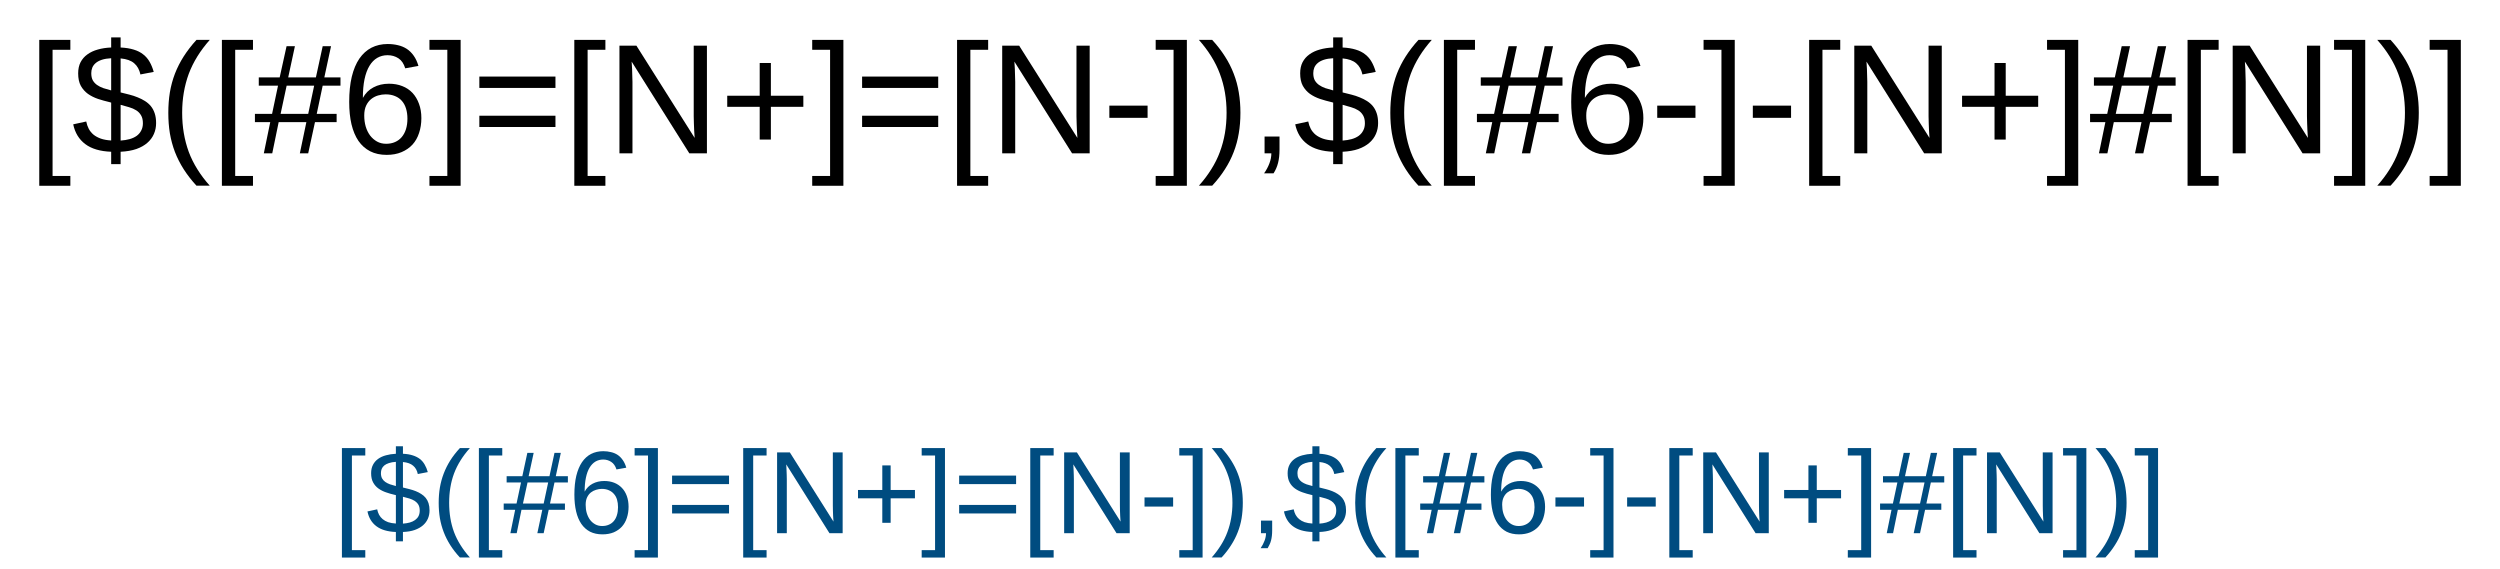 <?xml version="1.0" encoding="UTF-8"?>
<svg xmlns="http://www.w3.org/2000/svg" xmlns:xlink="http://www.w3.org/1999/xlink" width="426" height="97" viewBox="0 0 426 97">
<defs>
<g>
<g id="glyph-0-0">
<path d="M 0.891 0 L 0.891 -17.781 L 7.969 -17.781 L 7.969 0 Z M 1.766 -0.891 L 7.078 -0.891 L 7.078 -16.891 L 1.766 -16.891 Z M 1.766 -0.891 "/>
</g>
<g id="glyph-0-1">
<path d="M 1.906 5.531 L 1.906 -19.328 L 7.203 -19.328 L 7.203 -17.641 L 4.172 -17.641 L 4.172 3.859 L 7.203 3.859 L 7.203 5.531 Z M 1.906 5.531 "/>
</g>
<g id="glyph-0-2">
<path d="M 6.75 -0.266 C 4.863 -0.336 3.391 -0.773 2.328 -1.578 C 1.266 -2.379 0.582 -3.5 0.281 -4.938 L 2.5 -5.422 C 2.594 -4.961 2.738 -4.539 2.938 -4.156 C 3.145 -3.781 3.414 -3.453 3.75 -3.172 C 4.094 -2.898 4.508 -2.676 5 -2.5 C 5.488 -2.332 6.07 -2.227 6.75 -2.188 L 6.75 -8.641 L 6.484 -8.719 C 5.816 -8.875 5.16 -9.055 4.516 -9.266 C 3.879 -9.484 3.305 -9.77 2.797 -10.125 C 2.297 -10.488 1.891 -10.945 1.578 -11.5 C 1.273 -12.062 1.125 -12.77 1.125 -13.625 C 1.125 -14.352 1.258 -14.984 1.531 -15.516 C 1.812 -16.055 2.203 -16.504 2.703 -16.859 C 3.203 -17.223 3.797 -17.5 4.484 -17.688 C 5.172 -17.883 5.926 -18 6.75 -18.031 L 6.75 -19.75 L 8.359 -19.75 L 8.359 -18.031 C 9.223 -17.988 9.969 -17.867 10.594 -17.672 C 11.227 -17.484 11.766 -17.211 12.203 -16.859 C 12.648 -16.516 13.016 -16.094 13.297 -15.594 C 13.586 -15.094 13.82 -14.52 14 -13.875 L 11.734 -13.438 C 11.555 -14.258 11.203 -14.895 10.672 -15.344 C 10.148 -15.801 9.379 -16.078 8.359 -16.172 L 8.359 -10.375 C 8.867 -10.258 9.367 -10.133 9.859 -10 C 10.359 -9.875 10.832 -9.719 11.281 -9.531 C 11.727 -9.352 12.141 -9.145 12.516 -8.906 C 12.898 -8.664 13.234 -8.375 13.516 -8.031 C 13.797 -7.688 14.016 -7.273 14.172 -6.797 C 14.328 -6.328 14.406 -5.781 14.406 -5.156 C 14.406 -4.488 14.281 -3.867 14.031 -3.297 C 13.789 -2.734 13.422 -2.234 12.922 -1.797 C 12.43 -1.359 11.805 -1.004 11.047 -0.734 C 10.285 -0.473 9.391 -0.316 8.359 -0.266 L 8.359 1.844 L 6.75 1.844 Z M 12.156 -5.125 C 12.156 -5.676 12.051 -6.125 11.844 -6.469 C 11.645 -6.82 11.367 -7.109 11.016 -7.328 C 10.672 -7.547 10.266 -7.723 9.797 -7.859 C 9.336 -8.004 8.859 -8.141 8.359 -8.266 L 8.359 -2.172 C 8.922 -2.211 9.438 -2.297 9.906 -2.422 C 10.375 -2.555 10.773 -2.742 11.109 -2.984 C 11.441 -3.234 11.695 -3.535 11.875 -3.891 C 12.062 -4.242 12.156 -4.656 12.156 -5.125 Z M 3.359 -13.656 C 3.359 -13.176 3.441 -12.773 3.609 -12.453 C 3.785 -12.141 4.023 -11.875 4.328 -11.656 C 4.641 -11.438 5 -11.254 5.406 -11.109 C 5.82 -10.973 6.27 -10.844 6.75 -10.719 L 6.75 -16.203 C 6.125 -16.172 5.594 -16.082 5.156 -15.938 C 4.719 -15.789 4.367 -15.602 4.109 -15.375 C 3.848 -15.156 3.656 -14.895 3.531 -14.594 C 3.414 -14.301 3.359 -13.988 3.359 -13.656 Z M 3.359 -13.656 "/>
</g>
<g id="glyph-0-3">
<path d="M 1.656 -6.922 C 1.656 -8.129 1.742 -9.285 1.922 -10.391 C 2.109 -11.492 2.395 -12.551 2.781 -13.562 C 3.176 -14.582 3.676 -15.566 4.281 -16.516 C 4.895 -17.473 5.617 -18.41 6.453 -19.328 L 8.719 -19.328 C 7.906 -18.41 7.203 -17.473 6.609 -16.516 C 6.016 -15.555 5.523 -14.566 5.141 -13.547 C 4.766 -12.523 4.484 -11.461 4.297 -10.359 C 4.109 -9.266 4.016 -8.113 4.016 -6.906 C 4.016 -5.695 4.109 -4.539 4.297 -3.438 C 4.484 -2.332 4.766 -1.266 5.141 -0.234 C 5.523 0.785 6.016 1.77 6.609 2.719 C 7.203 3.676 7.906 4.609 8.719 5.516 L 6.453 5.516 C 5.617 4.609 4.895 3.676 4.281 2.719 C 3.676 1.77 3.176 0.785 2.781 -0.234 C 2.395 -1.254 2.109 -2.312 1.922 -3.406 C 1.742 -4.5 1.656 -5.656 1.656 -6.875 Z M 1.656 -6.922 "/>
</g>
<g id="glyph-0-4">
<path d="M 11.672 -11.531 L 10.656 -6.719 L 14.047 -6.719 L 14.047 -5.312 L 10.359 -5.312 L 9.203 0 L 7.781 0 L 8.891 -5.312 L 4.172 -5.312 L 3.078 0 L 1.641 0 L 2.734 -5.312 L 0.125 -5.312 L 0.125 -6.719 L 3.047 -6.719 L 4.062 -11.531 L 0.781 -11.531 L 0.781 -12.938 L 4.344 -12.938 L 5.516 -18.25 L 6.938 -18.25 L 5.797 -12.938 L 10.516 -12.938 L 11.672 -18.25 L 13.094 -18.25 L 11.953 -12.938 L 14.703 -12.938 L 14.703 -11.531 Z M 5.531 -11.531 L 4.5 -6.719 L 9.203 -6.719 L 10.219 -11.531 Z M 5.531 -11.531 "/>
</g>
<g id="glyph-0-5">
<path d="M 13.656 -6 C 13.656 -5.082 13.523 -4.238 13.266 -3.469 C 13.016 -2.695 12.641 -2.035 12.141 -1.484 C 11.641 -0.941 11.02 -0.516 10.281 -0.203 C 9.551 0.109 8.703 0.266 7.734 0.266 C 6.672 0.266 5.738 0.062 4.938 -0.344 C 4.133 -0.758 3.469 -1.348 2.938 -2.109 C 2.414 -2.879 2.02 -3.82 1.75 -4.938 C 1.488 -6.051 1.359 -7.32 1.359 -8.75 C 1.359 -10.383 1.504 -11.816 1.797 -13.047 C 2.098 -14.285 2.531 -15.316 3.094 -16.141 C 3.664 -16.961 4.352 -17.582 5.156 -18 C 5.969 -18.414 6.891 -18.625 7.922 -18.625 C 8.547 -18.625 9.129 -18.555 9.672 -18.422 C 10.223 -18.297 10.723 -18.086 11.172 -17.797 C 11.617 -17.504 12.008 -17.117 12.344 -16.641 C 12.688 -16.16 12.957 -15.578 13.156 -14.891 L 10.906 -14.484 C 10.664 -15.273 10.281 -15.844 9.75 -16.188 C 9.219 -16.539 8.598 -16.719 7.891 -16.719 C 7.242 -16.719 6.66 -16.566 6.141 -16.266 C 5.617 -15.961 5.176 -15.508 4.812 -14.906 C 4.445 -14.301 4.164 -13.539 3.969 -12.625 C 3.781 -11.719 3.688 -10.656 3.688 -9.438 C 4.113 -10.227 4.711 -10.828 5.484 -11.234 C 6.254 -11.648 7.141 -11.859 8.141 -11.859 C 8.973 -11.859 9.727 -11.723 10.406 -11.453 C 11.082 -11.191 11.66 -10.805 12.141 -10.297 C 12.617 -9.785 12.988 -9.164 13.25 -8.438 C 13.52 -7.719 13.656 -6.906 13.656 -6 Z M 11.281 -5.906 C 11.281 -6.531 11.203 -7.098 11.047 -7.609 C 10.891 -8.129 10.656 -8.566 10.344 -8.922 C 10.031 -9.285 9.641 -9.562 9.172 -9.75 C 8.711 -9.945 8.18 -10.047 7.578 -10.047 C 7.148 -10.047 6.719 -9.984 6.281 -9.859 C 5.852 -9.734 5.461 -9.531 5.109 -9.25 C 4.754 -8.969 4.469 -8.598 4.25 -8.141 C 4.031 -7.68 3.922 -7.117 3.922 -6.453 C 3.922 -5.773 4.004 -5.145 4.172 -4.562 C 4.348 -3.977 4.598 -3.469 4.922 -3.031 C 5.254 -2.602 5.648 -2.258 6.109 -2 C 6.566 -1.75 7.082 -1.625 7.656 -1.625 C 8.219 -1.625 8.723 -1.723 9.172 -1.922 C 9.617 -2.117 10 -2.398 10.312 -2.766 C 10.625 -3.141 10.863 -3.586 11.031 -4.109 C 11.195 -4.641 11.281 -5.238 11.281 -5.906 Z M 11.281 -5.906 "/>
</g>
<g id="glyph-0-6">
<path d="M 0.203 5.531 L 0.203 3.859 L 3.25 3.859 L 3.25 -17.641 L 0.203 -17.641 L 0.203 -19.328 L 5.516 -19.328 L 5.516 5.531 Z M 0.203 5.531 "/>
</g>
<g id="glyph-0-7">
<path d="M 1.297 -11.141 L 1.297 -13.078 L 14.266 -13.078 L 14.266 -11.141 Z M 1.297 -4.484 L 1.297 -6.406 L 14.266 -6.406 L 14.266 -4.484 Z M 1.297 -4.484 "/>
</g>
<g id="glyph-0-8">
<path d="M 14.094 0 L 4.266 -15.625 C 4.285 -15.195 4.312 -14.773 4.344 -14.359 C 4.352 -14.004 4.363 -13.629 4.375 -13.234 C 4.395 -12.836 4.406 -12.488 4.406 -12.188 L 4.406 0 L 2.188 0 L 2.188 -18.344 L 5.078 -18.344 L 15 -2.625 C 14.977 -3.039 14.953 -3.461 14.922 -3.891 C 14.91 -4.254 14.895 -4.648 14.875 -5.078 C 14.852 -5.516 14.844 -5.926 14.844 -6.312 L 14.844 -18.344 L 17.094 -18.344 L 17.094 0 Z M 14.094 0 "/>
</g>
<g id="glyph-0-9">
<path d="M 8.734 -7.922 L 8.734 -2.344 L 6.828 -2.344 L 6.828 -7.922 L 1.297 -7.922 L 1.297 -9.812 L 6.828 -9.812 L 6.828 -15.391 L 8.734 -15.391 L 8.734 -9.812 L 14.266 -9.812 L 14.266 -7.922 Z M 8.734 -7.922 "/>
</g>
<g id="glyph-0-10">
<path d="M 1.188 -6.047 L 1.188 -8.125 L 7.703 -8.125 L 7.703 -6.047 Z M 1.188 -6.047 "/>
</g>
<g id="glyph-0-11">
<path d="M 7.234 -6.875 C 7.234 -5.656 7.141 -4.5 6.953 -3.406 C 6.773 -2.312 6.488 -1.254 6.094 -0.234 C 5.707 0.785 5.207 1.77 4.594 2.719 C 3.988 3.676 3.266 4.609 2.422 5.516 L 0.156 5.516 C 0.969 4.609 1.672 3.676 2.266 2.719 C 2.867 1.77 3.359 0.785 3.734 -0.234 C 4.117 -1.266 4.406 -2.332 4.594 -3.438 C 4.781 -4.539 4.875 -5.695 4.875 -6.906 C 4.875 -8.113 4.781 -9.266 4.594 -10.359 C 4.406 -11.461 4.117 -12.523 3.734 -13.547 C 3.359 -14.566 2.867 -15.555 2.266 -16.516 C 1.672 -17.473 0.969 -18.41 0.156 -19.328 L 2.422 -19.328 C 3.266 -18.41 3.988 -17.473 4.594 -16.516 C 5.207 -15.566 5.707 -14.582 6.094 -13.562 C 6.488 -12.551 6.773 -11.492 6.953 -10.391 C 7.141 -9.285 7.234 -8.129 7.234 -6.922 Z M 7.234 -6.875 "/>
</g>
<g id="glyph-0-12">
<path d="M 5.016 -2.859 L 5.016 -0.672 C 5.016 -0.203 4.992 0.219 4.953 0.594 C 4.91 0.969 4.848 1.316 4.766 1.641 C 4.68 1.973 4.578 2.281 4.453 2.562 C 4.328 2.852 4.176 3.133 4 3.406 L 2.391 3.406 C 2.785 2.844 3.086 2.273 3.297 1.703 C 3.516 1.129 3.625 0.562 3.625 0 L 2.469 0 L 2.469 -2.859 Z M 5.016 -2.859 "/>
</g>
<g id="glyph-1-0">
<path d="M 0.672 0 L 0.672 -13.328 L 5.984 -13.328 L 5.984 0 Z M 1.328 -0.672 L 5.312 -0.672 L 5.312 -12.672 L 1.328 -12.672 Z M 1.328 -0.672 "/>
</g>
<g id="glyph-1-1">
<path d="M 1.422 4.156 L 1.422 -14.5 L 5.406 -14.5 L 5.406 -13.234 L 3.125 -13.234 L 3.125 2.891 L 5.406 2.891 L 5.406 4.156 Z M 1.422 4.156 "/>
</g>
<g id="glyph-1-2">
<path d="M 5.062 -0.203 C 3.645 -0.254 2.535 -0.582 1.734 -1.188 C 0.941 -1.789 0.438 -2.629 0.219 -3.703 L 1.875 -4.062 C 1.945 -3.719 2.055 -3.406 2.203 -3.125 C 2.359 -2.844 2.562 -2.598 2.812 -2.391 C 3.062 -2.18 3.367 -2.008 3.734 -1.875 C 4.109 -1.75 4.551 -1.672 5.062 -1.641 L 5.062 -6.484 L 4.859 -6.531 C 4.359 -6.645 3.867 -6.785 3.391 -6.953 C 2.91 -7.117 2.477 -7.336 2.094 -7.609 C 1.719 -7.879 1.414 -8.223 1.188 -8.641 C 0.957 -9.055 0.844 -9.582 0.844 -10.219 C 0.844 -10.758 0.945 -11.234 1.156 -11.641 C 1.363 -12.047 1.656 -12.383 2.031 -12.656 C 2.406 -12.926 2.848 -13.129 3.359 -13.266 C 3.867 -13.41 4.438 -13.5 5.062 -13.531 L 5.062 -14.812 L 6.266 -14.812 L 6.266 -13.531 C 6.922 -13.5 7.484 -13.406 7.953 -13.25 C 8.422 -13.102 8.82 -12.898 9.156 -12.641 C 9.488 -12.379 9.758 -12.062 9.969 -11.688 C 10.188 -11.32 10.363 -10.895 10.5 -10.406 L 8.797 -10.078 C 8.672 -10.691 8.406 -11.164 8 -11.5 C 7.602 -11.844 7.023 -12.051 6.266 -12.125 L 6.266 -7.781 C 6.648 -7.688 7.023 -7.594 7.391 -7.5 C 7.766 -7.406 8.117 -7.289 8.453 -7.156 C 8.797 -7.02 9.109 -6.859 9.391 -6.672 C 9.68 -6.492 9.93 -6.273 10.141 -6.016 C 10.348 -5.766 10.508 -5.461 10.625 -5.109 C 10.738 -4.754 10.797 -4.344 10.797 -3.875 C 10.797 -3.363 10.703 -2.895 10.516 -2.469 C 10.336 -2.051 10.062 -1.676 9.688 -1.344 C 9.32 -1.02 8.852 -0.754 8.281 -0.547 C 7.719 -0.348 7.047 -0.234 6.266 -0.203 L 6.266 1.391 L 5.062 1.391 Z M 9.125 -3.844 C 9.125 -4.258 9.047 -4.598 8.891 -4.859 C 8.734 -5.117 8.523 -5.332 8.266 -5.5 C 8.004 -5.664 7.703 -5.801 7.359 -5.906 C 7.016 -6.008 6.648 -6.109 6.266 -6.203 L 6.266 -1.625 C 6.691 -1.656 7.078 -1.719 7.422 -1.812 C 7.773 -1.914 8.078 -2.055 8.328 -2.234 C 8.586 -2.422 8.785 -2.645 8.922 -2.906 C 9.055 -3.176 9.125 -3.488 9.125 -3.844 Z M 2.516 -10.234 C 2.516 -9.879 2.578 -9.582 2.703 -9.344 C 2.836 -9.102 3.02 -8.898 3.25 -8.734 C 3.477 -8.578 3.742 -8.441 4.047 -8.328 C 4.359 -8.223 4.695 -8.125 5.062 -8.031 L 5.062 -12.156 C 4.594 -12.125 4.191 -12.051 3.859 -11.938 C 3.535 -11.832 3.273 -11.695 3.078 -11.531 C 2.879 -11.363 2.734 -11.164 2.641 -10.938 C 2.555 -10.719 2.516 -10.484 2.516 -10.234 Z M 2.516 -10.234 "/>
</g>
<g id="glyph-1-3">
<path d="M 1.234 -5.203 C 1.234 -6.098 1.301 -6.957 1.438 -7.781 C 1.582 -8.613 1.801 -9.41 2.094 -10.172 C 2.383 -10.93 2.754 -11.672 3.203 -12.391 C 3.66 -13.109 4.207 -13.812 4.844 -14.5 L 6.547 -14.5 C 5.93 -13.812 5.398 -13.109 4.953 -12.391 C 4.504 -11.672 4.133 -10.926 3.844 -10.156 C 3.562 -9.395 3.352 -8.598 3.219 -7.766 C 3.082 -6.941 3.016 -6.078 3.016 -5.172 C 3.016 -4.266 3.082 -3.398 3.219 -2.578 C 3.352 -1.754 3.562 -0.957 3.844 -0.188 C 4.133 0.582 4.504 1.32 4.953 2.031 C 5.398 2.75 5.93 3.453 6.547 4.141 L 4.844 4.141 C 4.207 3.453 3.66 2.75 3.203 2.031 C 2.754 1.32 2.383 0.586 2.094 -0.172 C 1.801 -0.93 1.582 -1.723 1.438 -2.547 C 1.301 -3.379 1.234 -4.25 1.234 -5.156 Z M 1.234 -5.203 "/>
</g>
<g id="glyph-1-4">
<path d="M 8.75 -8.641 L 7.984 -5.047 L 10.531 -5.047 L 10.531 -3.984 L 7.766 -3.984 L 6.906 0 L 5.828 0 L 6.672 -3.984 L 3.125 -3.984 L 2.312 0 L 1.234 0 L 2.047 -3.984 L 0.094 -3.984 L 0.094 -5.047 L 2.281 -5.047 L 3.047 -8.641 L 0.594 -8.641 L 0.594 -9.703 L 3.266 -9.703 L 4.125 -13.688 L 5.203 -13.688 L 4.344 -9.703 L 7.891 -9.703 L 8.75 -13.688 L 9.828 -13.688 L 8.969 -9.703 L 11.031 -9.703 L 11.031 -8.641 Z M 4.156 -8.641 L 3.375 -5.047 L 6.906 -5.047 L 7.672 -8.641 Z M 4.156 -8.641 "/>
</g>
<g id="glyph-1-5">
<path d="M 10.25 -4.5 C 10.25 -3.812 10.148 -3.176 9.953 -2.594 C 9.766 -2.02 9.484 -1.523 9.109 -1.109 C 8.734 -0.703 8.27 -0.379 7.719 -0.141 C 7.164 0.086 6.523 0.203 5.797 0.203 C 4.992 0.203 4.289 0.051 3.688 -0.25 C 3.094 -0.562 2.598 -1.004 2.203 -1.578 C 1.805 -2.16 1.508 -2.867 1.312 -3.703 C 1.113 -4.547 1.016 -5.5 1.016 -6.562 C 1.016 -7.789 1.125 -8.863 1.344 -9.781 C 1.57 -10.707 1.895 -11.477 2.312 -12.094 C 2.738 -12.719 3.254 -13.188 3.859 -13.5 C 4.473 -13.812 5.164 -13.969 5.938 -13.969 C 6.406 -13.969 6.844 -13.914 7.25 -13.812 C 7.664 -13.719 8.039 -13.562 8.375 -13.344 C 8.707 -13.125 9 -12.832 9.25 -12.469 C 9.508 -12.113 9.711 -11.676 9.859 -11.156 L 8.188 -10.859 C 8 -11.453 7.703 -11.879 7.297 -12.141 C 6.898 -12.41 6.441 -12.547 5.922 -12.547 C 5.441 -12.547 5.004 -12.43 4.609 -12.203 C 4.223 -11.973 3.891 -11.629 3.609 -11.172 C 3.336 -10.723 3.129 -10.156 2.984 -9.469 C 2.836 -8.789 2.766 -7.992 2.766 -7.078 C 3.086 -7.672 3.535 -8.117 4.109 -8.422 C 4.691 -8.734 5.359 -8.891 6.109 -8.891 C 6.734 -8.891 7.297 -8.789 7.797 -8.594 C 8.305 -8.395 8.742 -8.102 9.109 -7.719 C 9.473 -7.344 9.754 -6.879 9.953 -6.328 C 10.148 -5.785 10.25 -5.176 10.25 -4.5 Z M 8.453 -4.422 C 8.453 -4.898 8.395 -5.332 8.281 -5.719 C 8.164 -6.102 7.988 -6.426 7.75 -6.688 C 7.52 -6.957 7.234 -7.164 6.891 -7.312 C 6.547 -7.469 6.145 -7.547 5.688 -7.547 C 5.363 -7.547 5.039 -7.492 4.719 -7.391 C 4.395 -7.297 4.098 -7.145 3.828 -6.938 C 3.566 -6.727 3.352 -6.453 3.188 -6.109 C 3.02 -5.766 2.938 -5.344 2.938 -4.844 C 2.938 -4.332 3 -3.859 3.125 -3.422 C 3.258 -2.984 3.445 -2.598 3.688 -2.266 C 3.938 -1.941 4.234 -1.688 4.578 -1.5 C 4.922 -1.312 5.312 -1.219 5.75 -1.219 C 6.164 -1.219 6.539 -1.289 6.875 -1.438 C 7.219 -1.582 7.504 -1.789 7.734 -2.062 C 7.973 -2.344 8.148 -2.68 8.266 -3.078 C 8.391 -3.484 8.453 -3.93 8.453 -4.422 Z M 8.453 -4.422 "/>
</g>
<g id="glyph-1-6">
<path d="M 0.156 4.156 L 0.156 2.891 L 2.438 2.891 L 2.438 -13.234 L 0.156 -13.234 L 0.156 -14.5 L 4.125 -14.5 L 4.125 4.156 Z M 0.156 4.156 "/>
</g>
<g id="glyph-1-7">
<path d="M 0.984 -8.359 L 0.984 -9.812 L 10.688 -9.812 L 10.688 -8.359 Z M 0.984 -3.359 L 0.984 -4.812 L 10.688 -4.812 L 10.688 -3.359 Z M 0.984 -3.359 "/>
</g>
<g id="glyph-1-8">
<path d="M 10.562 0 L 3.203 -11.719 C 3.211 -11.395 3.227 -11.078 3.25 -10.766 C 3.258 -10.504 3.27 -10.223 3.281 -9.922 C 3.289 -9.629 3.297 -9.367 3.297 -9.141 L 3.297 0 L 1.641 0 L 1.641 -13.766 L 3.812 -13.766 L 11.25 -1.969 C 11.227 -2.281 11.207 -2.598 11.188 -2.922 C 11.176 -3.191 11.164 -3.488 11.156 -3.812 C 11.145 -4.133 11.141 -4.441 11.141 -4.734 L 11.141 -13.766 L 12.812 -13.766 L 12.812 0 Z M 10.562 0 "/>
</g>
<g id="glyph-1-9">
<path d="M 6.547 -5.938 L 6.547 -1.766 L 5.125 -1.766 L 5.125 -5.938 L 0.984 -5.938 L 0.984 -7.359 L 5.125 -7.359 L 5.125 -11.547 L 6.547 -11.547 L 6.547 -7.359 L 10.688 -7.359 L 10.688 -5.938 Z M 6.547 -5.938 "/>
</g>
<g id="glyph-1-10">
<path d="M 0.891 -4.531 L 0.891 -6.094 L 5.766 -6.094 L 5.766 -4.531 Z M 0.891 -4.531 "/>
</g>
<g id="glyph-1-11">
<path d="M 5.422 -5.156 C 5.422 -4.25 5.352 -3.379 5.219 -2.547 C 5.082 -1.723 4.863 -0.93 4.562 -0.172 C 4.27 0.586 3.895 1.32 3.438 2.031 C 2.988 2.75 2.445 3.453 1.812 4.141 L 0.125 4.141 C 0.727 3.453 1.254 2.75 1.703 2.031 C 2.148 1.32 2.516 0.582 2.797 -0.188 C 3.086 -0.957 3.301 -1.754 3.438 -2.578 C 3.582 -3.398 3.656 -4.266 3.656 -5.172 C 3.656 -6.078 3.582 -6.941 3.438 -7.766 C 3.301 -8.598 3.086 -9.395 2.797 -10.156 C 2.516 -10.926 2.148 -11.672 1.703 -12.391 C 1.254 -13.109 0.727 -13.812 0.125 -14.5 L 1.812 -14.5 C 2.445 -13.812 2.988 -13.109 3.438 -12.391 C 3.895 -11.672 4.27 -10.93 4.562 -10.172 C 4.863 -9.41 5.082 -8.613 5.219 -7.781 C 5.352 -6.957 5.422 -6.098 5.422 -5.203 Z M 5.422 -5.156 "/>
</g>
<g id="glyph-1-12">
<path d="M 3.766 -2.141 L 3.766 -0.5 C 3.766 -0.156 3.75 0.156 3.719 0.438 C 3.688 0.727 3.641 0.992 3.578 1.234 C 3.516 1.484 3.43 1.711 3.328 1.922 C 3.234 2.141 3.125 2.352 3 2.562 L 1.797 2.562 C 2.086 2.133 2.312 1.707 2.469 1.281 C 2.633 0.852 2.719 0.426 2.719 0 L 1.859 0 L 1.859 -2.141 Z M 3.766 -2.141 "/>
</g>
</g>
</defs>
<rect x="-42.6" y="-9.7" width="511.2" height="116.4" fill="rgb(100%, 100%, 100%)" fill-opacity="1"/>
<g fill="rgb(0%, 0%, 0%)" fill-opacity="1">
<use xlink:href="#glyph-0-1" x="4.785" y="26.125"/>
<use xlink:href="#glyph-0-2" x="12.194" y="26.125"/>
<use xlink:href="#glyph-0-3" x="27.025" y="26.125"/>
<use xlink:href="#glyph-0-1" x="35.905" y="26.125"/>
<use xlink:href="#glyph-0-4" x="43.314" y="26.125"/>
<use xlink:href="#glyph-0-5" x="58.145" y="26.125"/>
<use xlink:href="#glyph-0-6" x="72.975" y="26.125"/>
<use xlink:href="#glyph-0-7" x="80.384" y="26.125"/>
<use xlink:href="#glyph-0-1" x="95.957" y="26.125"/>
<use xlink:href="#glyph-0-8" x="103.366" y="26.125"/>
<use xlink:href="#glyph-0-9" x="122.624" y="26.125"/>
<use xlink:href="#glyph-0-6" x="138.197" y="26.125"/>
<use xlink:href="#glyph-0-7" x="145.605" y="26.125"/>
<use xlink:href="#glyph-0-1" x="161.178" y="26.125"/>
<use xlink:href="#glyph-0-8" x="168.587" y="26.125"/>
<use xlink:href="#glyph-0-10" x="187.845" y="26.125"/>
<use xlink:href="#glyph-0-6" x="196.725" y="26.125"/>
<use xlink:href="#glyph-0-11" x="204.134" y="26.125"/>
<use xlink:href="#glyph-0-12" x="213.014" y="26.125"/>
<use xlink:href="#glyph-0-2" x="220.423" y="26.125"/>
<use xlink:href="#glyph-0-3" x="235.254" y="26.125"/>
<use xlink:href="#glyph-0-1" x="244.134" y="26.125"/>
<use xlink:href="#glyph-0-4" x="251.543" y="26.125"/>
<use xlink:href="#glyph-0-5" x="266.374" y="26.125"/>
<use xlink:href="#glyph-0-10" x="281.204" y="26.125"/>
<use xlink:href="#glyph-0-6" x="290.085" y="26.125"/>
<use xlink:href="#glyph-0-10" x="297.494" y="26.125"/>
<use xlink:href="#glyph-0-1" x="306.374" y="26.125"/>
<use xlink:href="#glyph-0-8" x="313.783" y="26.125"/>
<use xlink:href="#glyph-0-9" x="333.04" y="26.125"/>
<use xlink:href="#glyph-0-6" x="348.613" y="26.125"/>
<use xlink:href="#glyph-0-4" x="356.022" y="26.125"/>
<use xlink:href="#glyph-0-1" x="370.853" y="26.125"/>
<use xlink:href="#glyph-0-8" x="378.262" y="26.125"/>
<use xlink:href="#glyph-0-6" x="397.52" y="26.125"/>
<use xlink:href="#glyph-0-11" x="404.928" y="26.125"/>
<use xlink:href="#glyph-0-6" x="413.809" y="26.125"/>
</g>
<g fill="rgb(0%, 30%, 50%)" fill-opacity="1">
<use xlink:href="#glyph-1-1" x="56.84" y="90.852"/>
<use xlink:href="#glyph-1-2" x="62.396" y="90.852"/>
<use xlink:href="#glyph-1-3" x="73.52" y="90.852"/>
<use xlink:href="#glyph-1-1" x="80.18" y="90.852"/>
<use xlink:href="#glyph-1-4" x="85.736" y="90.852"/>
<use xlink:href="#glyph-1-5" x="96.859" y="90.852"/>
<use xlink:href="#glyph-1-6" x="107.982" y="90.852"/>
<use xlink:href="#glyph-1-7" x="113.539" y="90.852"/>
<use xlink:href="#glyph-1-1" x="125.219" y="90.852"/>
<use xlink:href="#glyph-1-8" x="130.775" y="90.852"/>
<use xlink:href="#glyph-1-9" x="145.219" y="90.852"/>
<use xlink:href="#glyph-1-6" x="156.898" y="90.852"/>
<use xlink:href="#glyph-1-7" x="162.455" y="90.852"/>
<use xlink:href="#glyph-1-1" x="174.135" y="90.852"/>
<use xlink:href="#glyph-1-8" x="179.691" y="90.852"/>
<use xlink:href="#glyph-1-10" x="194.135" y="90.852"/>
<use xlink:href="#glyph-1-6" x="200.795" y="90.852"/>
<use xlink:href="#glyph-1-11" x="206.352" y="90.852"/>
<use xlink:href="#glyph-1-12" x="213.012" y="90.852"/>
<use xlink:href="#glyph-1-2" x="218.568" y="90.852"/>
<use xlink:href="#glyph-1-3" x="229.691" y="90.852"/>
<use xlink:href="#glyph-1-1" x="236.352" y="90.852"/>
<use xlink:href="#glyph-1-4" x="241.908" y="90.852"/>
<use xlink:href="#glyph-1-5" x="253.031" y="90.852"/>
<use xlink:href="#glyph-1-10" x="264.154" y="90.852"/>
<use xlink:href="#glyph-1-6" x="270.814" y="90.852"/>
<use xlink:href="#glyph-1-10" x="276.371" y="90.852"/>
<use xlink:href="#glyph-1-1" x="283.031" y="90.852"/>
<use xlink:href="#glyph-1-8" x="288.588" y="90.852"/>
<use xlink:href="#glyph-1-9" x="303.031" y="90.852"/>
<use xlink:href="#glyph-1-6" x="314.711" y="90.852"/>
<use xlink:href="#glyph-1-4" x="320.268" y="90.852"/>
<use xlink:href="#glyph-1-1" x="331.391" y="90.852"/>
<use xlink:href="#glyph-1-8" x="336.947" y="90.852"/>
<use xlink:href="#glyph-1-6" x="351.391" y="90.852"/>
<use xlink:href="#glyph-1-11" x="356.947" y="90.852"/>
<use xlink:href="#glyph-1-6" x="363.607" y="90.852"/>
</g>
</svg>
